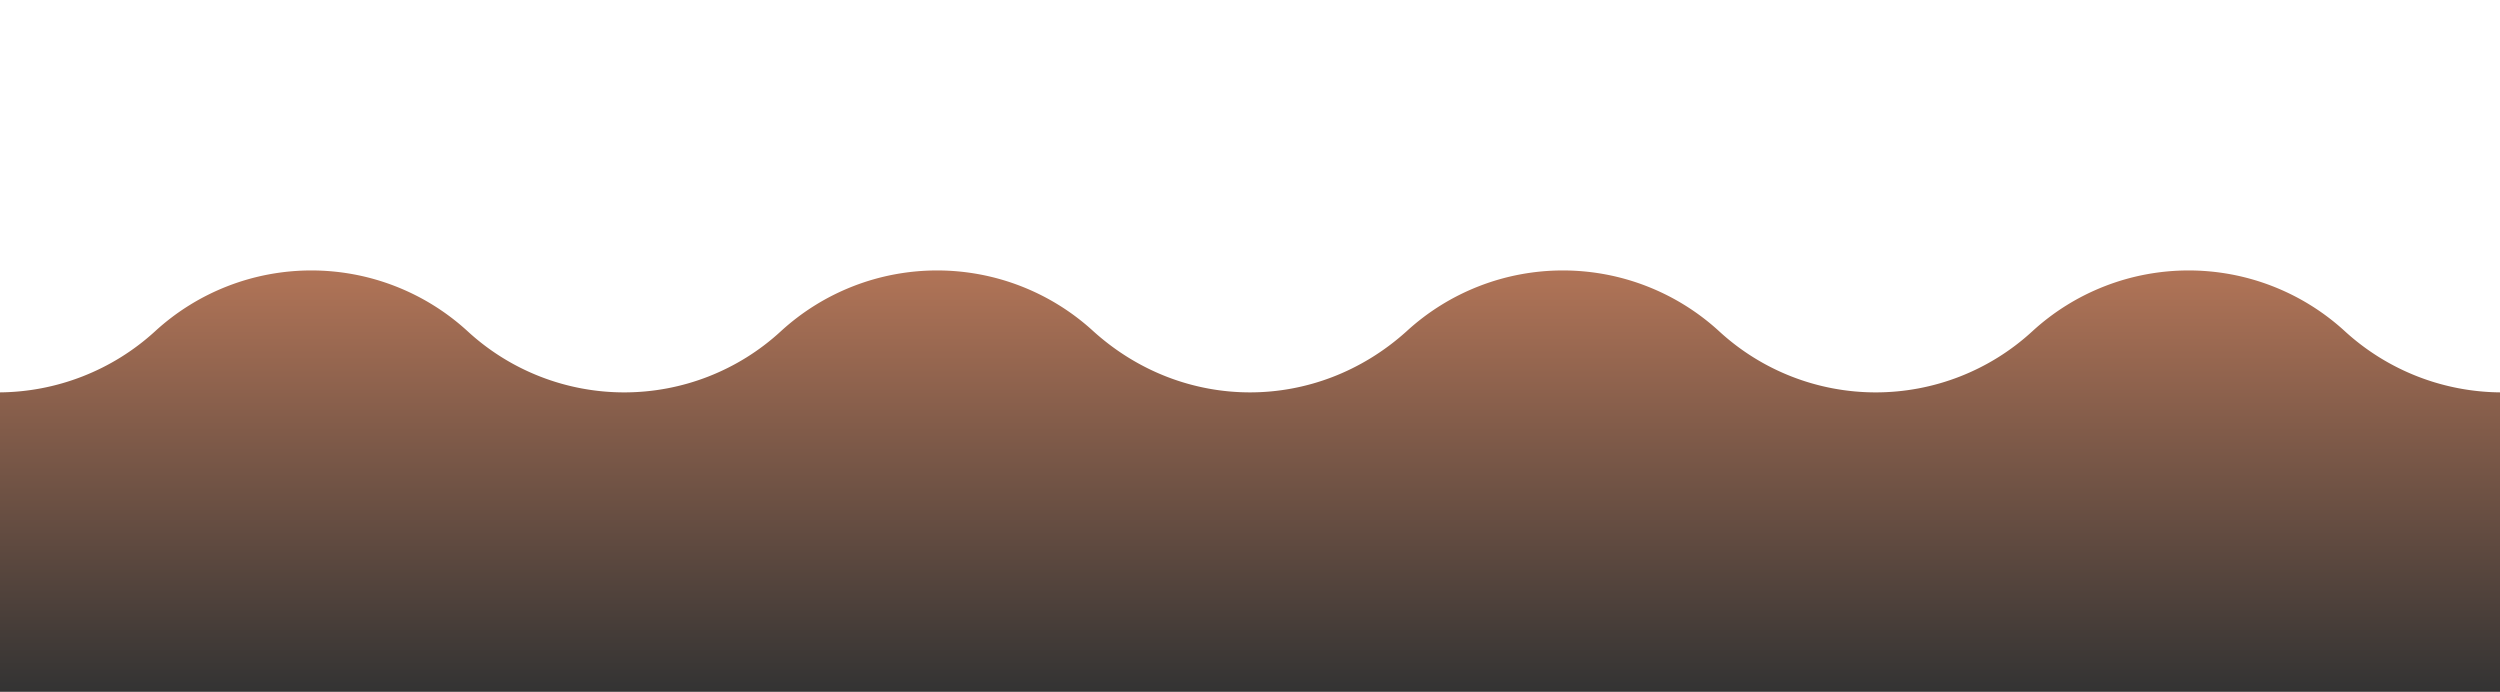 <svg id="Layer_1" data-name="Layer 1" xmlns="http://www.w3.org/2000/svg" xmlns:xlink="http://www.w3.org/1999/xlink" width="795" height="220" viewBox="0 0 795 220"><defs><style>.cls-1{fill:url(#linear-gradient);}</style><linearGradient id="linear-gradient" x1="397.5" y1="86" x2="397.5" y2="220" gradientUnits="userSpaceOnUse"><stop offset="0" stop-color="#B17457"/><stop offset="1" stop-color="#333333"/></linearGradient></defs><path class="cls-1" d="M745.73,105.39a73.51,73.51,0,0,0-99.49,0,73.52,73.52,0,0,1-99.5,0,73.51,73.51,0,0,0-99.49,0c-28.7,25.85-70.8,25.85-99.5,0a73.51,73.51,0,0,0-99.49,0,73.52,73.52,0,0,1-99.5,0,73.51,73.51,0,0,0-99.49,0A74.15,74.15,0,0,1-.48,124.78V220h796V124.78A74.15,74.15,0,0,1,745.73,105.39Z"/></svg>